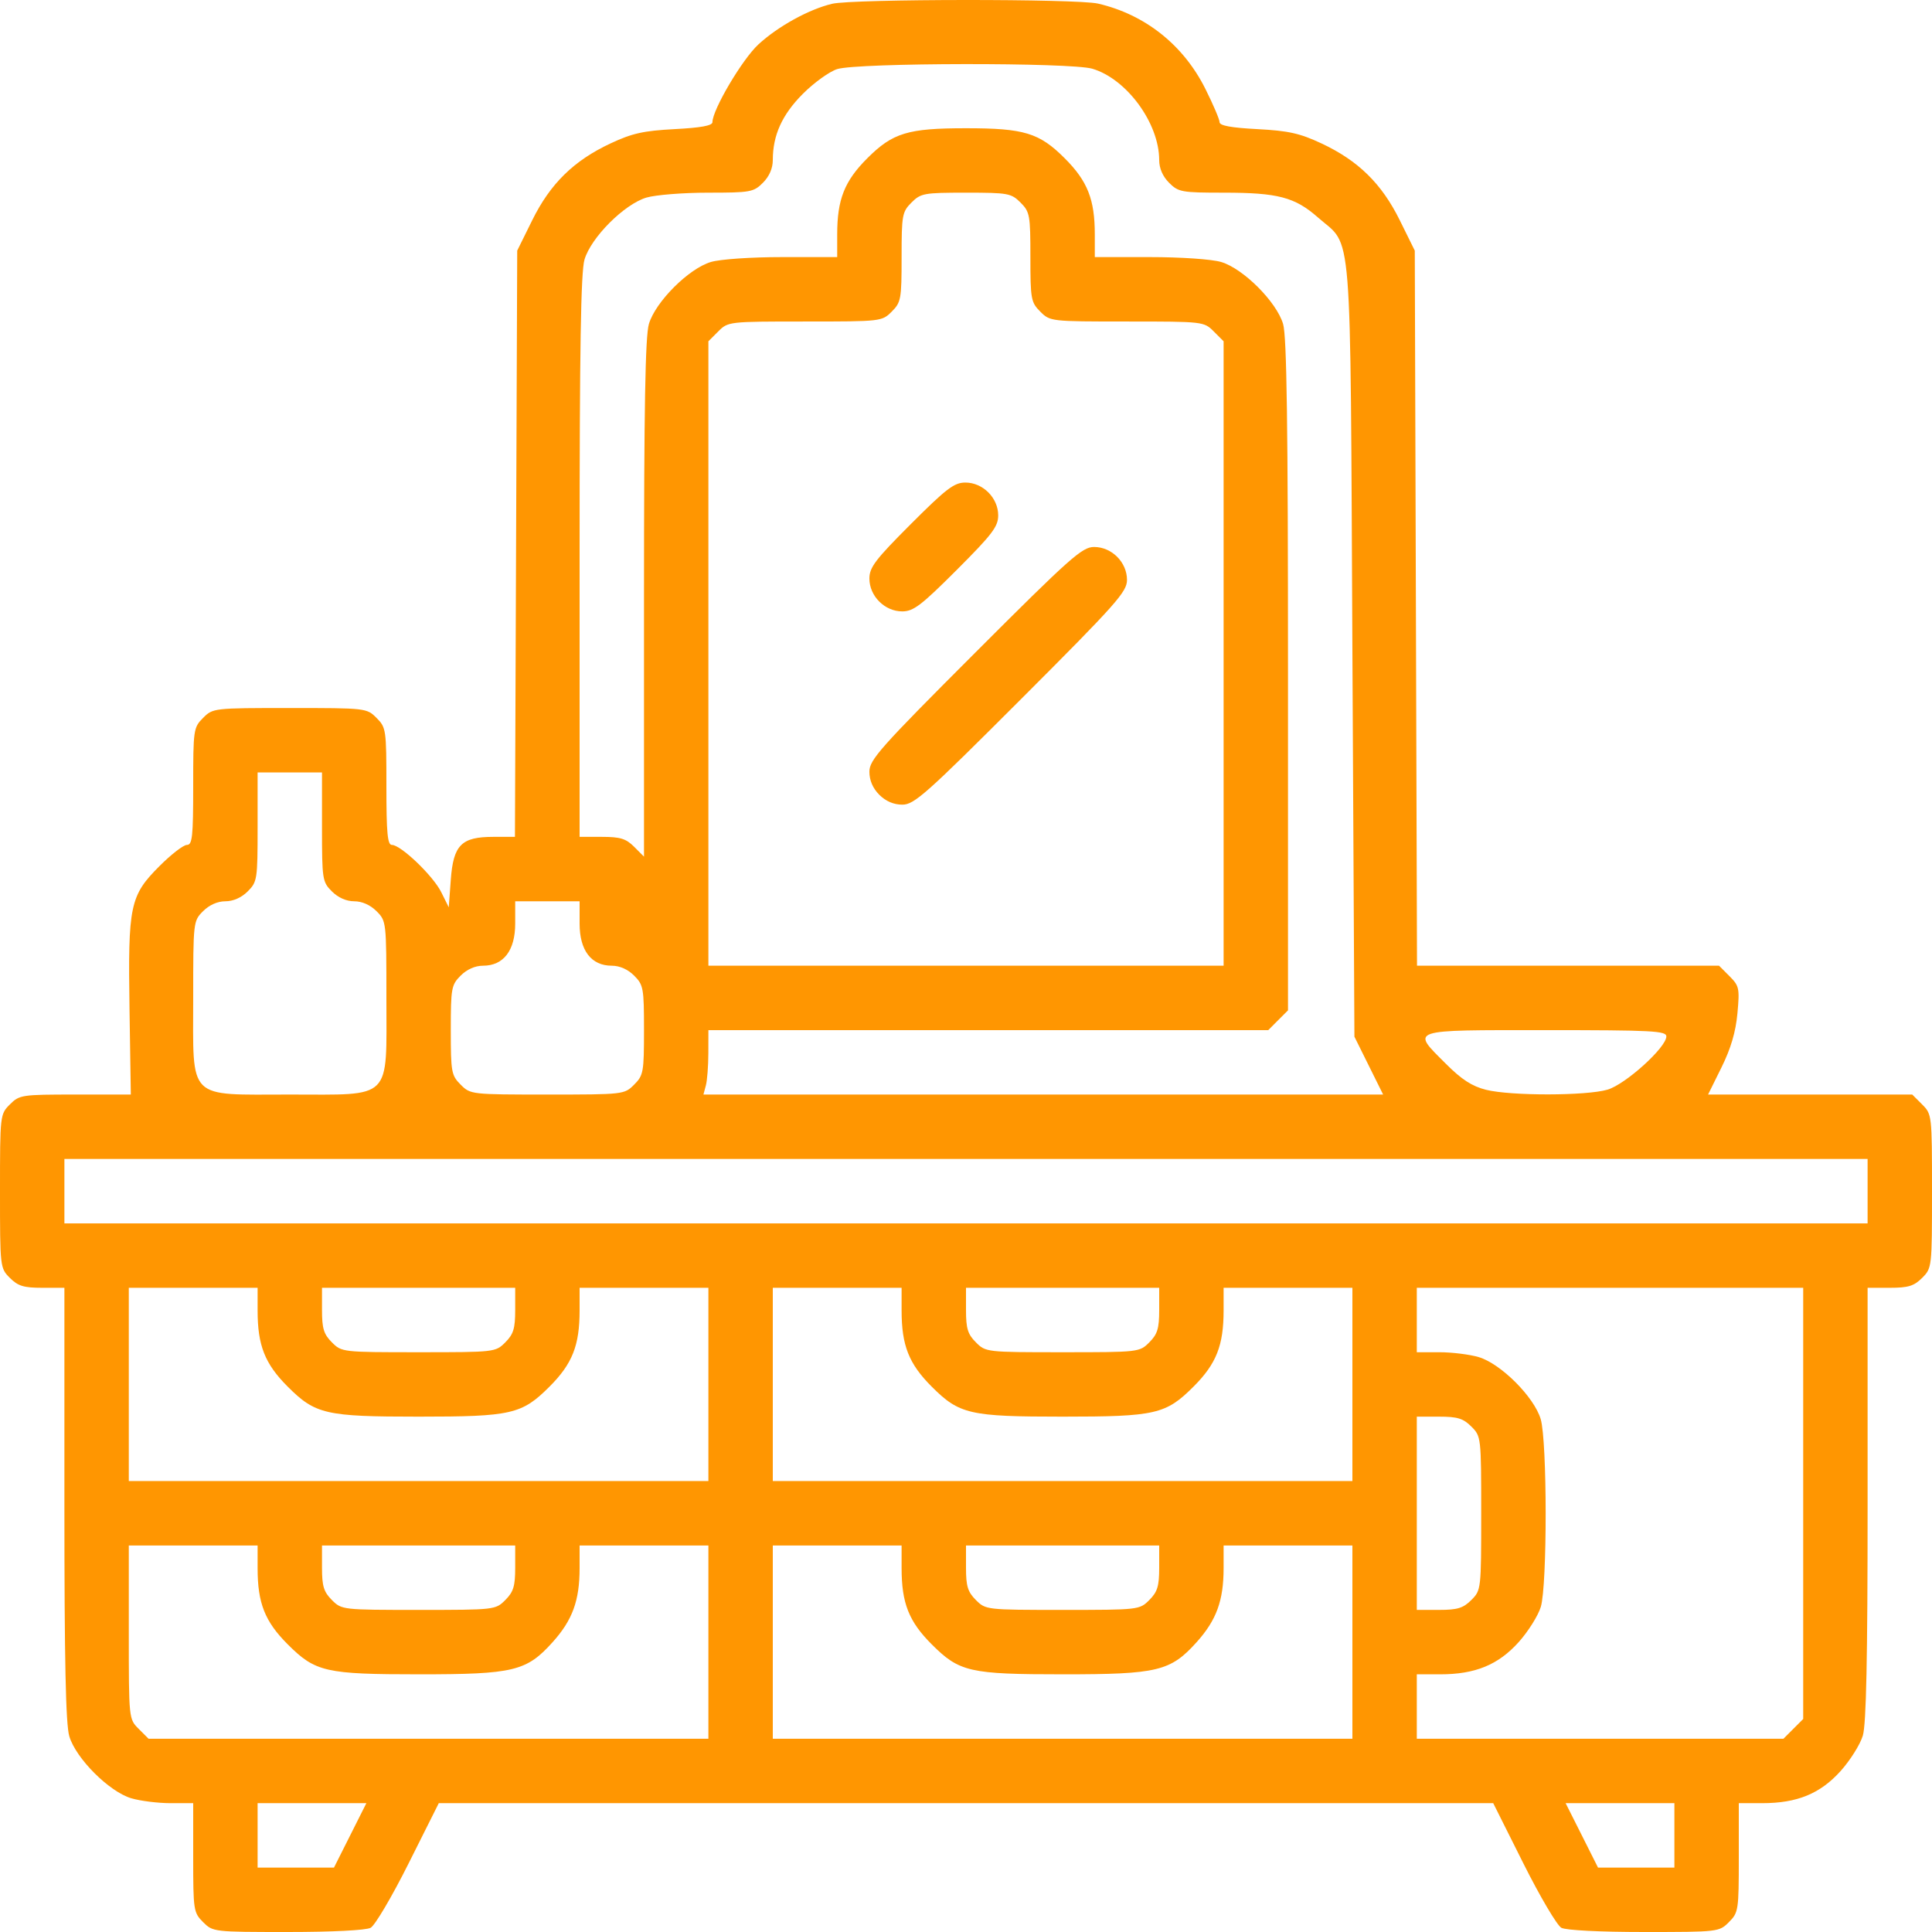 <svg width="114" height="114" viewBox="0 0 114 114" fill="none" xmlns="http://www.w3.org/2000/svg">
<path fill-rule="evenodd" clip-rule="evenodd" d="M49.102 0.223C47.739 0.545 45.908 1.553 44.75 2.621C43.797 3.5 42.038 6.477 42.038 7.211C42.038 7.413 41.35 7.539 39.807 7.619C37.968 7.716 37.304 7.864 36.024 8.463C33.856 9.478 32.472 10.835 31.406 12.993L30.519 14.788L30.452 32.084L30.385 49.38H29.113C27.223 49.38 26.75 49.856 26.599 51.913L26.48 53.538L26.035 52.641C25.556 51.676 23.653 49.855 23.123 49.855C22.866 49.855 22.8 49.154 22.8 46.4C22.8 43.048 22.783 42.927 22.217 42.361C21.639 41.783 21.597 41.778 17.1 41.778C12.603 41.778 12.561 41.783 11.983 42.361C11.417 42.927 11.4 43.048 11.4 46.4C11.4 49.377 11.348 49.855 11.028 49.855C10.824 49.855 10.097 50.417 9.412 51.103C7.664 52.854 7.548 53.41 7.642 59.549L7.719 64.585L4.442 64.585C1.28 64.585 1.145 64.605 0.583 65.168C0.005 65.746 0 65.788 0 70.287C0 74.785 0.005 74.827 0.583 75.405C1.062 75.884 1.401 75.988 2.483 75.988H3.8V88.73C3.8 98.04 3.878 101.736 4.089 102.45C4.474 103.755 6.442 105.723 7.746 106.109C8.284 106.268 9.326 106.398 10.062 106.398H11.4V109.616C11.4 112.716 11.421 112.855 11.983 113.417C12.56 113.994 12.61 114 16.986 114C19.602 114 21.595 113.899 21.869 113.752C22.124 113.616 23.133 111.905 24.111 109.951L25.891 106.398H57H88.109L89.888 109.951C90.867 111.905 91.876 113.616 92.131 113.752C92.405 113.899 94.398 114 97.014 114C101.39 114 101.44 113.994 102.017 113.417C102.579 112.855 102.6 112.716 102.6 109.616V106.398H103.983C106.045 106.398 107.404 105.84 108.609 104.5C109.173 103.872 109.762 102.933 109.918 102.415C110.121 101.737 110.2 97.887 110.2 88.73V75.988H111.517C112.599 75.988 112.938 75.884 113.417 75.405C113.995 74.827 114 74.785 114 70.287C114 65.788 113.995 65.746 113.417 65.168L112.834 64.585H106.81H100.787L101.58 62.981C102.13 61.868 102.418 60.894 102.519 59.796C102.655 58.315 102.625 58.174 102.049 57.598L101.434 56.983H92.523H83.612L83.547 35.885L83.481 14.788L82.594 12.993C81.528 10.835 80.144 9.478 77.976 8.463C76.696 7.864 76.032 7.716 74.193 7.619C72.65 7.539 71.963 7.413 71.963 7.211C71.963 7.05 71.584 6.162 71.121 5.237C69.828 2.65 67.561 0.852 64.788 0.212C63.535 -0.077 50.336 -0.068 49.102 0.223ZM64.454 4.055C66.485 4.656 68.4 7.272 68.4 9.447C68.4 9.932 68.609 10.411 68.983 10.785C69.532 11.335 69.719 11.369 72.221 11.369C75.397 11.369 76.409 11.635 77.765 12.83C79.83 14.648 79.666 12.586 79.8 38.349L79.919 61.171L80.766 62.878L81.613 64.585H61.56H41.507L41.65 64.05C41.729 63.756 41.795 62.901 41.797 62.15L41.8 60.784H58.317H74.834L75.417 60.2L76 59.617V39.856C76 25.035 75.928 19.851 75.711 19.117C75.326 17.812 73.358 15.844 72.054 15.459C71.496 15.294 69.686 15.17 67.838 15.17H64.6V13.831C64.6 11.769 64.173 10.688 62.827 9.341C61.324 7.838 60.435 7.567 57 7.567C53.565 7.567 52.676 7.838 51.173 9.341C49.827 10.688 49.4 11.769 49.4 13.831V15.17H46.162C44.314 15.17 42.504 15.294 41.946 15.459C40.642 15.844 38.674 17.812 38.289 19.117C38.075 19.84 38 24.061 38 35.321V50.547L37.417 49.964C36.938 49.484 36.599 49.38 35.517 49.38H34.2V32.837C34.2 20.543 34.274 16.043 34.489 15.316C34.874 14.011 36.842 12.043 38.146 11.658C38.684 11.499 40.319 11.369 41.779 11.369C44.281 11.369 44.468 11.335 45.017 10.785C45.392 10.411 45.6 9.932 45.6 9.447C45.6 7.975 46.149 6.765 47.373 5.537C48.031 4.878 48.943 4.221 49.4 4.077C50.605 3.697 63.18 3.679 64.454 4.055ZM60.217 11.952C60.766 12.501 60.8 12.689 60.8 15.17C60.8 17.651 60.834 17.839 61.383 18.388C61.961 18.966 62.003 18.971 66.5 18.971C70.997 18.971 71.039 18.976 71.617 19.554L72.2 20.137V38.56V56.983H57H41.8V38.56V20.137L42.383 19.554C42.961 18.976 43.003 18.971 47.5 18.971C51.997 18.971 52.039 18.966 52.617 18.388C53.166 17.839 53.2 17.651 53.2 15.17C53.2 12.689 53.234 12.501 53.783 11.952C54.332 11.403 54.52 11.369 57 11.369C59.48 11.369 59.668 11.403 60.217 11.952ZM53.747 30.921C51.649 33.02 51.3 33.479 51.3 34.139C51.3 35.172 52.204 36.076 53.236 36.076C53.897 36.076 54.355 35.727 56.453 33.629C58.551 31.53 58.9 31.071 58.9 30.41C58.9 29.378 57.996 28.474 56.964 28.474C56.303 28.474 55.845 28.823 53.747 30.921ZM57.539 38.516C51.919 44.138 51.3 44.835 51.3 45.535C51.3 46.045 51.501 46.515 51.883 46.896C52.264 47.278 52.734 47.48 53.244 47.48C53.944 47.48 54.64 46.86 60.261 41.238C65.881 35.617 66.5 34.92 66.5 34.219C66.5 33.175 65.6 32.275 64.556 32.275C63.856 32.275 63.16 32.894 57.539 38.516ZM19 48.797C19 51.897 19.021 52.036 19.583 52.598C19.951 52.966 20.437 53.181 20.9 53.181C21.363 53.181 21.849 53.397 22.217 53.765C22.795 54.343 22.8 54.385 22.8 58.883C22.8 64.99 23.205 64.585 17.1 64.585C10.995 64.585 11.4 64.99 11.4 58.883C11.4 54.385 11.405 54.343 11.983 53.765C12.351 53.397 12.837 53.181 13.3 53.181C13.763 53.181 14.249 52.966 14.617 52.598C15.179 52.036 15.2 51.897 15.2 48.797V45.579H17.1H19V48.797ZM34.2 54.499C34.2 56.084 34.887 56.983 36.1 56.983C36.563 56.983 37.05 57.198 37.417 57.566C37.966 58.115 38 58.303 38 60.784C38 63.264 37.966 63.453 37.417 64.002C36.839 64.58 36.797 64.585 32.3 64.585C27.803 64.585 27.761 64.58 27.183 64.002C26.634 63.453 26.6 63.264 26.6 60.784C26.6 58.303 26.634 58.115 27.183 57.566C27.55 57.198 28.037 56.983 28.5 56.983C29.713 56.983 30.4 56.084 30.4 54.499V53.181H32.3H34.2V54.499ZM98.325 61.156C98.325 61.803 95.916 63.982 94.854 64.296C93.605 64.665 89.137 64.67 87.684 64.304C86.859 64.097 86.247 63.701 85.323 62.776C83.254 60.707 83.027 60.784 91.2 60.784C97.507 60.784 98.325 60.827 98.325 61.156ZM110.2 70.287V72.187H57H3.8V70.287V68.386H57H110.2V70.287ZM15.2 77.327C15.2 79.389 15.627 80.47 16.973 81.817C18.608 83.452 19.212 83.591 24.7 83.591C30.188 83.591 30.792 83.452 32.427 81.817C33.773 80.47 34.2 79.389 34.2 77.327V75.988H38H41.8V81.69V87.392H24.7H7.6V81.69V75.988H11.4H15.2V77.327ZM30.4 77.306C30.4 78.388 30.296 78.728 29.817 79.206C29.239 79.785 29.197 79.79 24.7 79.79C20.203 79.79 20.161 79.785 19.583 79.206C19.104 78.728 19 78.388 19 77.306V75.988H24.7H30.4V77.306ZM53.2 77.327C53.2 79.389 53.627 80.47 54.973 81.817C56.608 83.452 57.212 83.591 62.7 83.591C68.188 83.591 68.792 83.452 70.427 81.817C71.773 80.47 72.2 79.389 72.2 77.327V75.988H76H79.8V81.69V87.392H62.7H45.6V81.69V75.988H49.4H53.2V77.327ZM68.4 77.306C68.4 78.388 68.296 78.728 67.817 79.206C67.239 79.785 67.197 79.79 62.7 79.79C58.203 79.79 58.161 79.785 57.583 79.206C57.104 78.728 57 78.388 57 77.306V75.988H62.7H68.4V77.306ZM106.4 88.709V101.43L105.817 102.013L105.234 102.597H94.417H83.6V100.696V98.795H84.983C87.045 98.795 88.404 98.238 89.609 96.898C90.173 96.269 90.762 95.331 90.918 94.813C91.302 93.528 91.297 85.045 90.911 83.737C90.526 82.432 88.558 80.464 87.254 80.078C86.716 79.919 85.674 79.79 84.938 79.79H83.6V77.889V75.988H95H106.4V88.709ZM86.817 84.174C87.395 84.752 87.4 84.794 87.4 89.292C87.4 93.791 87.395 93.833 86.817 94.411C86.338 94.89 85.999 94.994 84.917 94.994H83.6V89.292V83.591H84.917C85.999 83.591 86.338 83.695 86.817 84.174ZM15.2 92.531C15.2 94.594 15.627 95.675 16.973 97.022C18.61 98.659 19.208 98.795 24.745 98.795C30.307 98.795 31.068 98.612 32.608 96.898C33.782 95.593 34.2 94.444 34.2 92.531V91.193H38H41.8V96.895V102.597H25.283H8.766L8.183 102.013C7.6 101.43 7.6 101.43 7.6 96.311V91.193H11.4H15.2V92.531ZM30.4 92.51C30.4 93.593 30.296 93.932 29.817 94.411C29.239 94.989 29.197 94.994 24.7 94.994C20.203 94.994 20.161 94.989 19.583 94.411C19.104 93.932 19 93.593 19 92.51V91.193H24.7H30.4V92.51ZM53.2 92.531C53.2 94.594 53.627 95.675 54.973 97.022C56.61 98.659 57.208 98.795 62.745 98.795C68.307 98.795 69.068 98.612 70.609 96.898C71.781 95.593 72.2 94.444 72.2 92.531V91.193H76H79.8V96.895V102.597H62.7H45.6V96.895V91.193H49.4H53.2V92.531ZM68.4 92.51C68.4 93.593 68.296 93.932 67.817 94.411C67.239 94.989 67.197 94.994 62.7 94.994C58.203 94.994 58.161 94.989 57.583 94.411C57.104 93.932 57 93.593 57 92.51V91.193H62.7H68.4V92.51ZM20.663 108.298L19.707 110.199H17.454H15.2V108.298V106.398H18.409H21.618L20.663 108.298ZM98.8 108.298V110.199H96.546H94.293L93.338 108.298L92.382 106.398H95.591H98.8V108.298Z" fill="#FF9601"/>
</svg>
